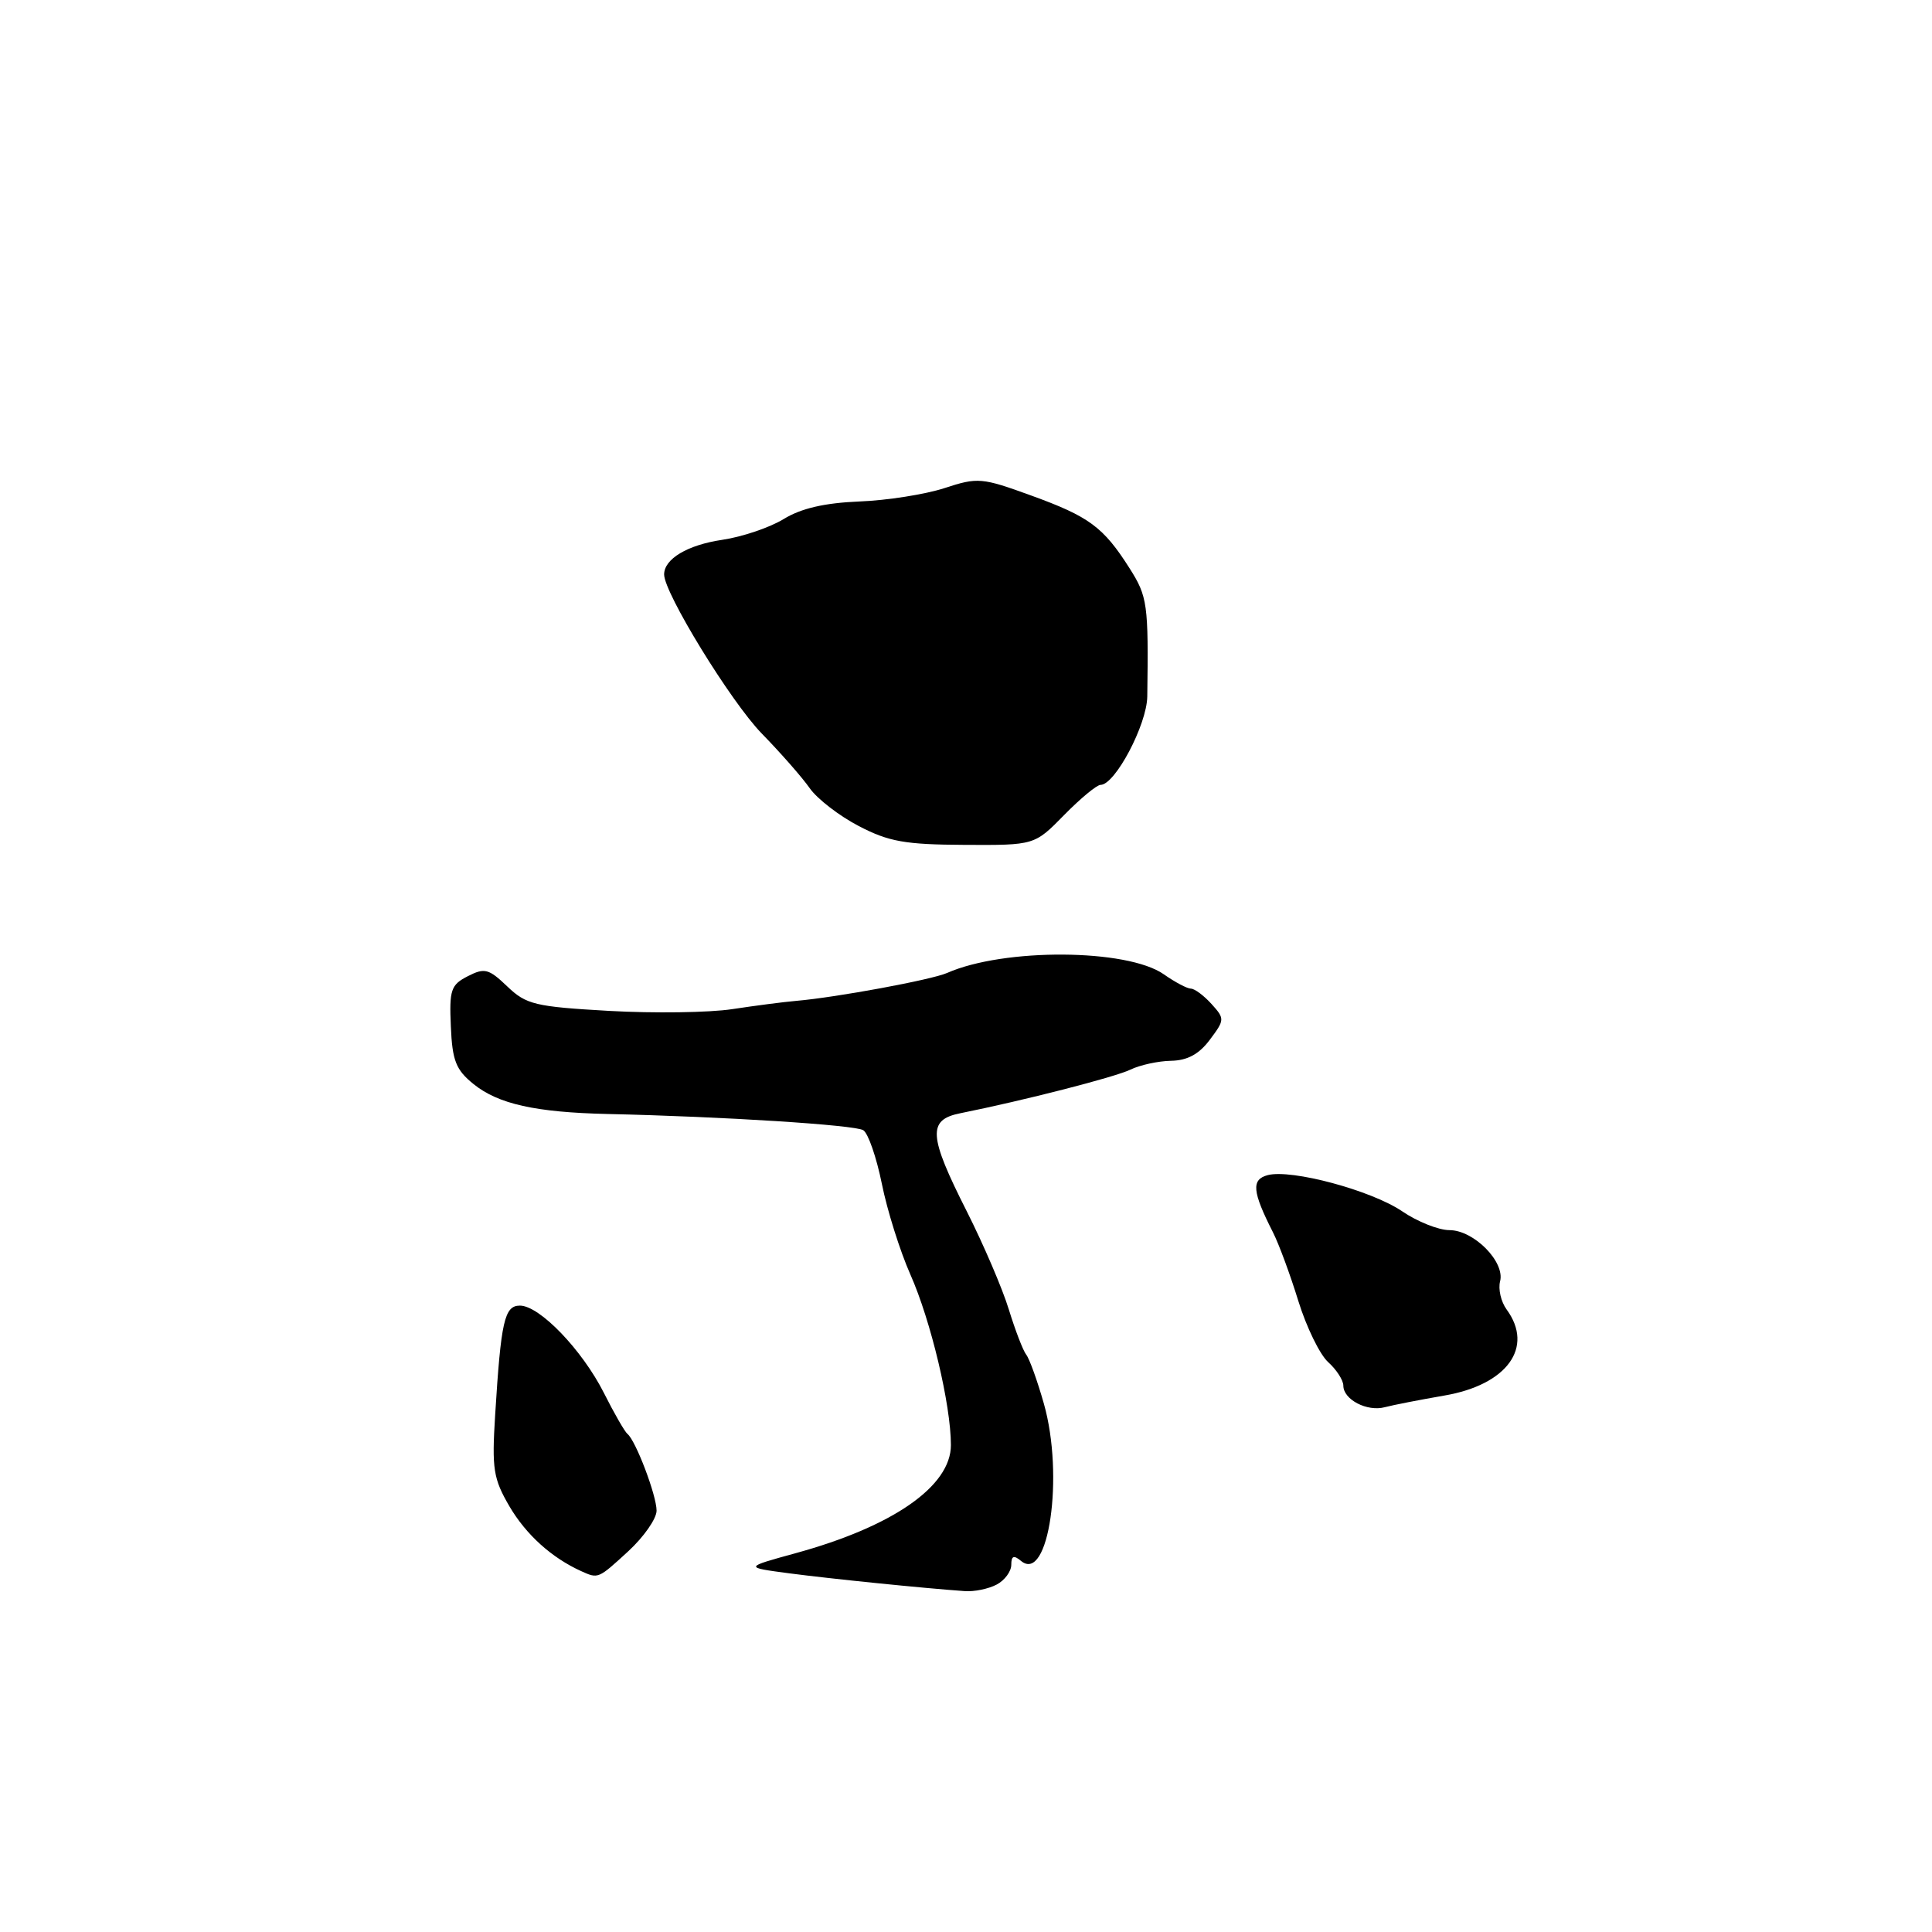 <?xml version="1.0" encoding="UTF-8" standalone="no"?>
<!DOCTYPE svg PUBLIC "-//W3C//DTD SVG 1.1//EN" "http://www.w3.org/Graphics/SVG/1.1/DTD/svg11.dtd" >
<svg xmlns="http://www.w3.org/2000/svg" xmlns:xlink="http://www.w3.org/1999/xlink" version="1.1" viewBox="0 0 256 256">
 <g >
 <path fill="currentColor"
d=" M 132.07 209.96 C 133.13 209.40 134.00 208.22 134.00 207.34 C 134.00 206.16 134.33 206.03 135.29 206.83 C 138.95 209.86 141.03 195.55 138.32 186.00 C 137.46 182.97 136.41 180.05 135.98 179.50 C 135.55 178.95 134.52 176.25 133.67 173.50 C 132.83 170.75 130.32 164.90 128.10 160.50 C 123.03 150.48 122.89 148.38 127.25 147.51 C 135.66 145.82 147.73 142.73 149.79 141.73 C 151.05 141.12 153.47 140.59 155.17 140.56 C 157.34 140.52 158.89 139.68 160.31 137.77 C 162.29 135.13 162.30 134.99 160.52 133.02 C 159.51 131.91 158.29 131.00 157.80 131.00 C 157.32 131.00 155.70 130.15 154.21 129.10 C 149.36 125.70 133.02 125.60 125.50 128.92 C 123.44 129.83 110.84 132.16 105.50 132.62 C 103.85 132.76 100.03 133.26 97.00 133.72 C 93.97 134.18 86.65 134.28 80.73 133.95 C 70.89 133.39 69.73 133.11 67.22 130.71 C 64.76 128.36 64.21 128.21 61.99 129.35 C 59.75 130.49 59.52 131.15 59.74 136.01 C 59.93 140.54 60.41 141.76 62.74 143.64 C 66.01 146.29 70.96 147.39 80.50 147.61 C 95.84 147.95 113.27 149.06 114.39 149.76 C 115.04 150.17 116.14 153.36 116.85 156.86 C 117.55 160.36 119.25 165.76 120.62 168.86 C 123.35 175.00 126.00 186.17 126.00 191.48 C 126.00 196.93 118.32 202.28 105.37 205.82 C 98.60 207.68 98.60 207.68 104.55 208.47 C 110.03 209.19 122.30 210.44 127.82 210.83 C 129.09 210.93 131.00 210.53 132.07 209.96 Z  M 83.25 205.55 C 85.31 203.65 87.00 201.23 87.00 200.17 C 87.00 198.15 84.23 190.86 83.14 190.00 C 82.79 189.72 81.38 187.28 80.02 184.57 C 77.14 178.87 71.50 173.00 68.89 173.00 C 66.84 173.00 66.38 175.05 65.61 187.50 C 65.16 194.65 65.37 195.94 67.51 199.61 C 69.71 203.35 73.08 206.40 77.00 208.18 C 79.28 209.21 79.24 209.23 83.25 205.55 Z  M 191.37 184.92 C 199.70 183.50 203.30 178.53 199.64 173.52 C 198.89 172.50 198.50 170.81 198.77 169.78 C 199.44 167.20 195.29 163.00 192.06 163.00 C 190.63 163.00 187.81 161.88 185.79 160.50 C 181.70 157.73 171.14 154.89 167.98 155.71 C 165.78 156.29 165.93 157.89 168.67 163.28 C 169.45 164.81 170.96 168.90 172.03 172.37 C 173.10 175.83 174.88 179.49 175.99 180.49 C 177.10 181.49 178.00 182.89 178.00 183.61 C 178.00 185.45 181.15 187.09 183.50 186.46 C 184.60 186.17 188.14 185.48 191.37 184.92 Z  M 141.00 108.00 C 143.16 105.80 145.33 104.00 145.83 104.00 C 147.75 104.00 151.96 96.04 152.02 92.30 C 152.19 80.02 152.05 79.05 149.68 75.31 C 146.20 69.83 144.33 68.45 136.64 65.66 C 130.09 63.28 129.56 63.23 125.14 64.68 C 122.59 65.51 117.51 66.31 113.85 66.45 C 109.25 66.64 106.15 67.36 103.85 68.77 C 102.01 69.90 98.34 71.14 95.70 71.53 C 91.09 72.21 88.00 74.06 88.00 76.12 C 88.00 78.59 96.84 92.98 100.93 97.19 C 103.45 99.77 106.31 103.03 107.30 104.45 C 108.29 105.86 111.22 108.12 113.80 109.46 C 117.77 111.53 119.94 111.91 127.79 111.95 C 137.08 112.00 137.08 112.00 141.00 108.00 Z "/>
</g>
</svg>